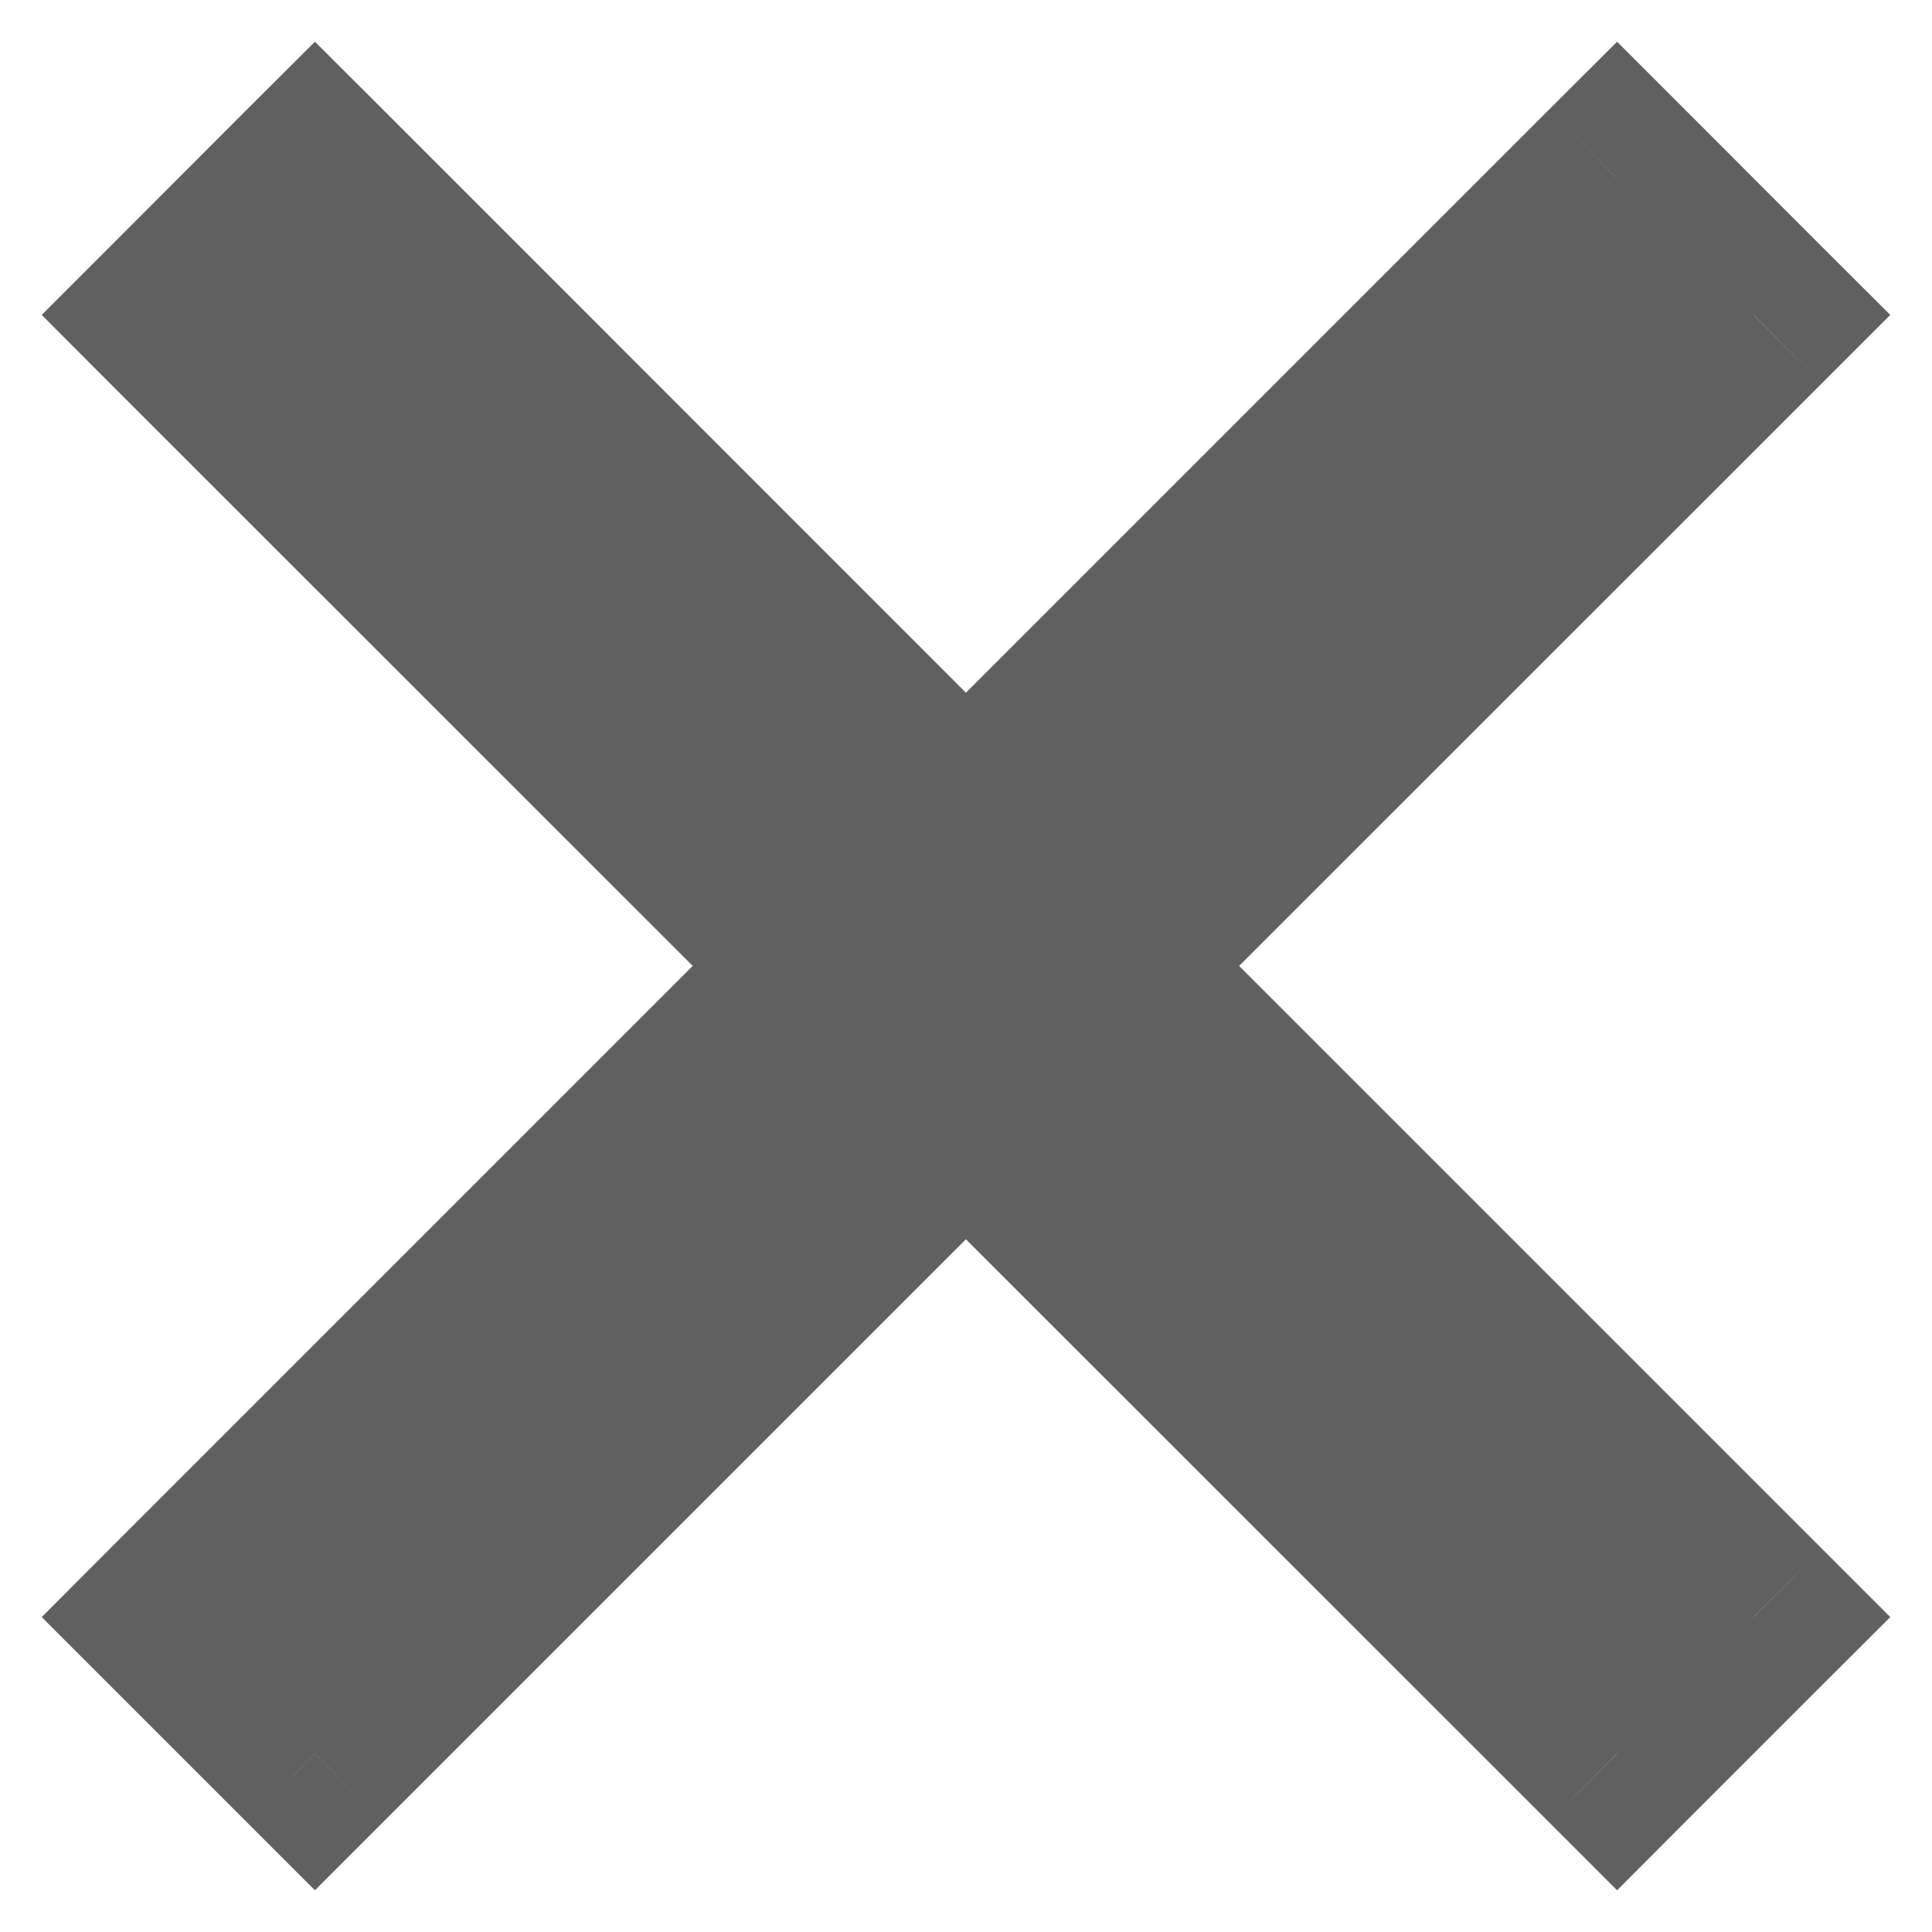 <svg width="10" height="10" viewBox="0 0 10 10" fill="none" xmlns="http://www.w3.org/2000/svg">
<path fill-rule="evenodd" clip-rule="evenodd" d="M5 5.707L1.63 9.077L0.923 8.37L4.293 5L0.923 1.63L1.63 0.923L5 4.293L8.37 0.923L9.077 1.63L5.707 5L9.077 8.37L8.37 9.077L5 5.707Z" fill="#606060"/>
<path d="M1.63 9.077L1.276 9.43L1.63 9.784L1.984 9.43L1.63 9.077ZM5 5.707L5.353 5.353L5 5L4.646 5.353L5 5.707ZM0.923 8.37L0.569 8.016L0.216 8.37L0.569 8.723L0.923 8.37ZM4.293 5L4.646 5.353L5 5L4.646 4.646L4.293 5ZM0.923 1.63L0.569 1.277L0.216 1.63L0.569 1.984L0.923 1.63ZM1.63 0.923L1.984 0.569L1.63 0.216L1.276 0.569L1.63 0.923ZM5 4.293L4.646 4.646L5 5L5.353 4.646L5 4.293ZM8.37 0.923L8.723 0.569L8.37 0.216L8.016 0.569L8.37 0.923ZM9.077 1.63L9.43 1.984L9.784 1.63L9.43 1.277L9.077 1.63ZM5.707 5L5.353 4.646L5 5L5.353 5.353L5.707 5ZM9.077 8.37L9.43 8.723L9.784 8.37L9.43 8.016L9.077 8.37ZM8.37 9.077L8.016 9.43L8.37 9.784L8.723 9.43L8.37 9.077ZM1.984 9.43L5.353 6.061L4.646 5.353L1.276 8.723L1.984 9.43ZM0.569 8.723L1.276 9.43L1.984 8.723L1.276 8.016L0.569 8.723ZM3.939 4.646L0.569 8.016L1.276 8.723L4.646 5.353L3.939 4.646ZM4.646 4.646L1.276 1.277L0.569 1.984L3.939 5.353L4.646 4.646ZM1.276 1.984L1.984 1.277L1.276 0.569L0.569 1.277L1.276 1.984ZM1.276 1.277L4.646 4.646L5.353 3.939L1.984 0.569L1.276 1.277ZM8.016 0.569L4.646 3.939L5.353 4.646L8.723 1.277L8.016 0.569ZM9.43 1.277L8.723 0.569L8.016 1.277L8.723 1.984L9.43 1.277ZM6.06 5.353L9.43 1.984L8.723 1.277L5.353 4.646L6.06 5.353ZM5.353 5.353L8.723 8.723L9.43 8.016L6.06 4.646L5.353 5.353ZM8.723 8.016L8.016 8.723L8.723 9.43L9.43 8.723L8.723 8.016ZM8.723 8.723L5.353 5.353L4.646 6.061L8.016 9.43L8.723 8.723Z" fill="#606060"/>
</svg>
